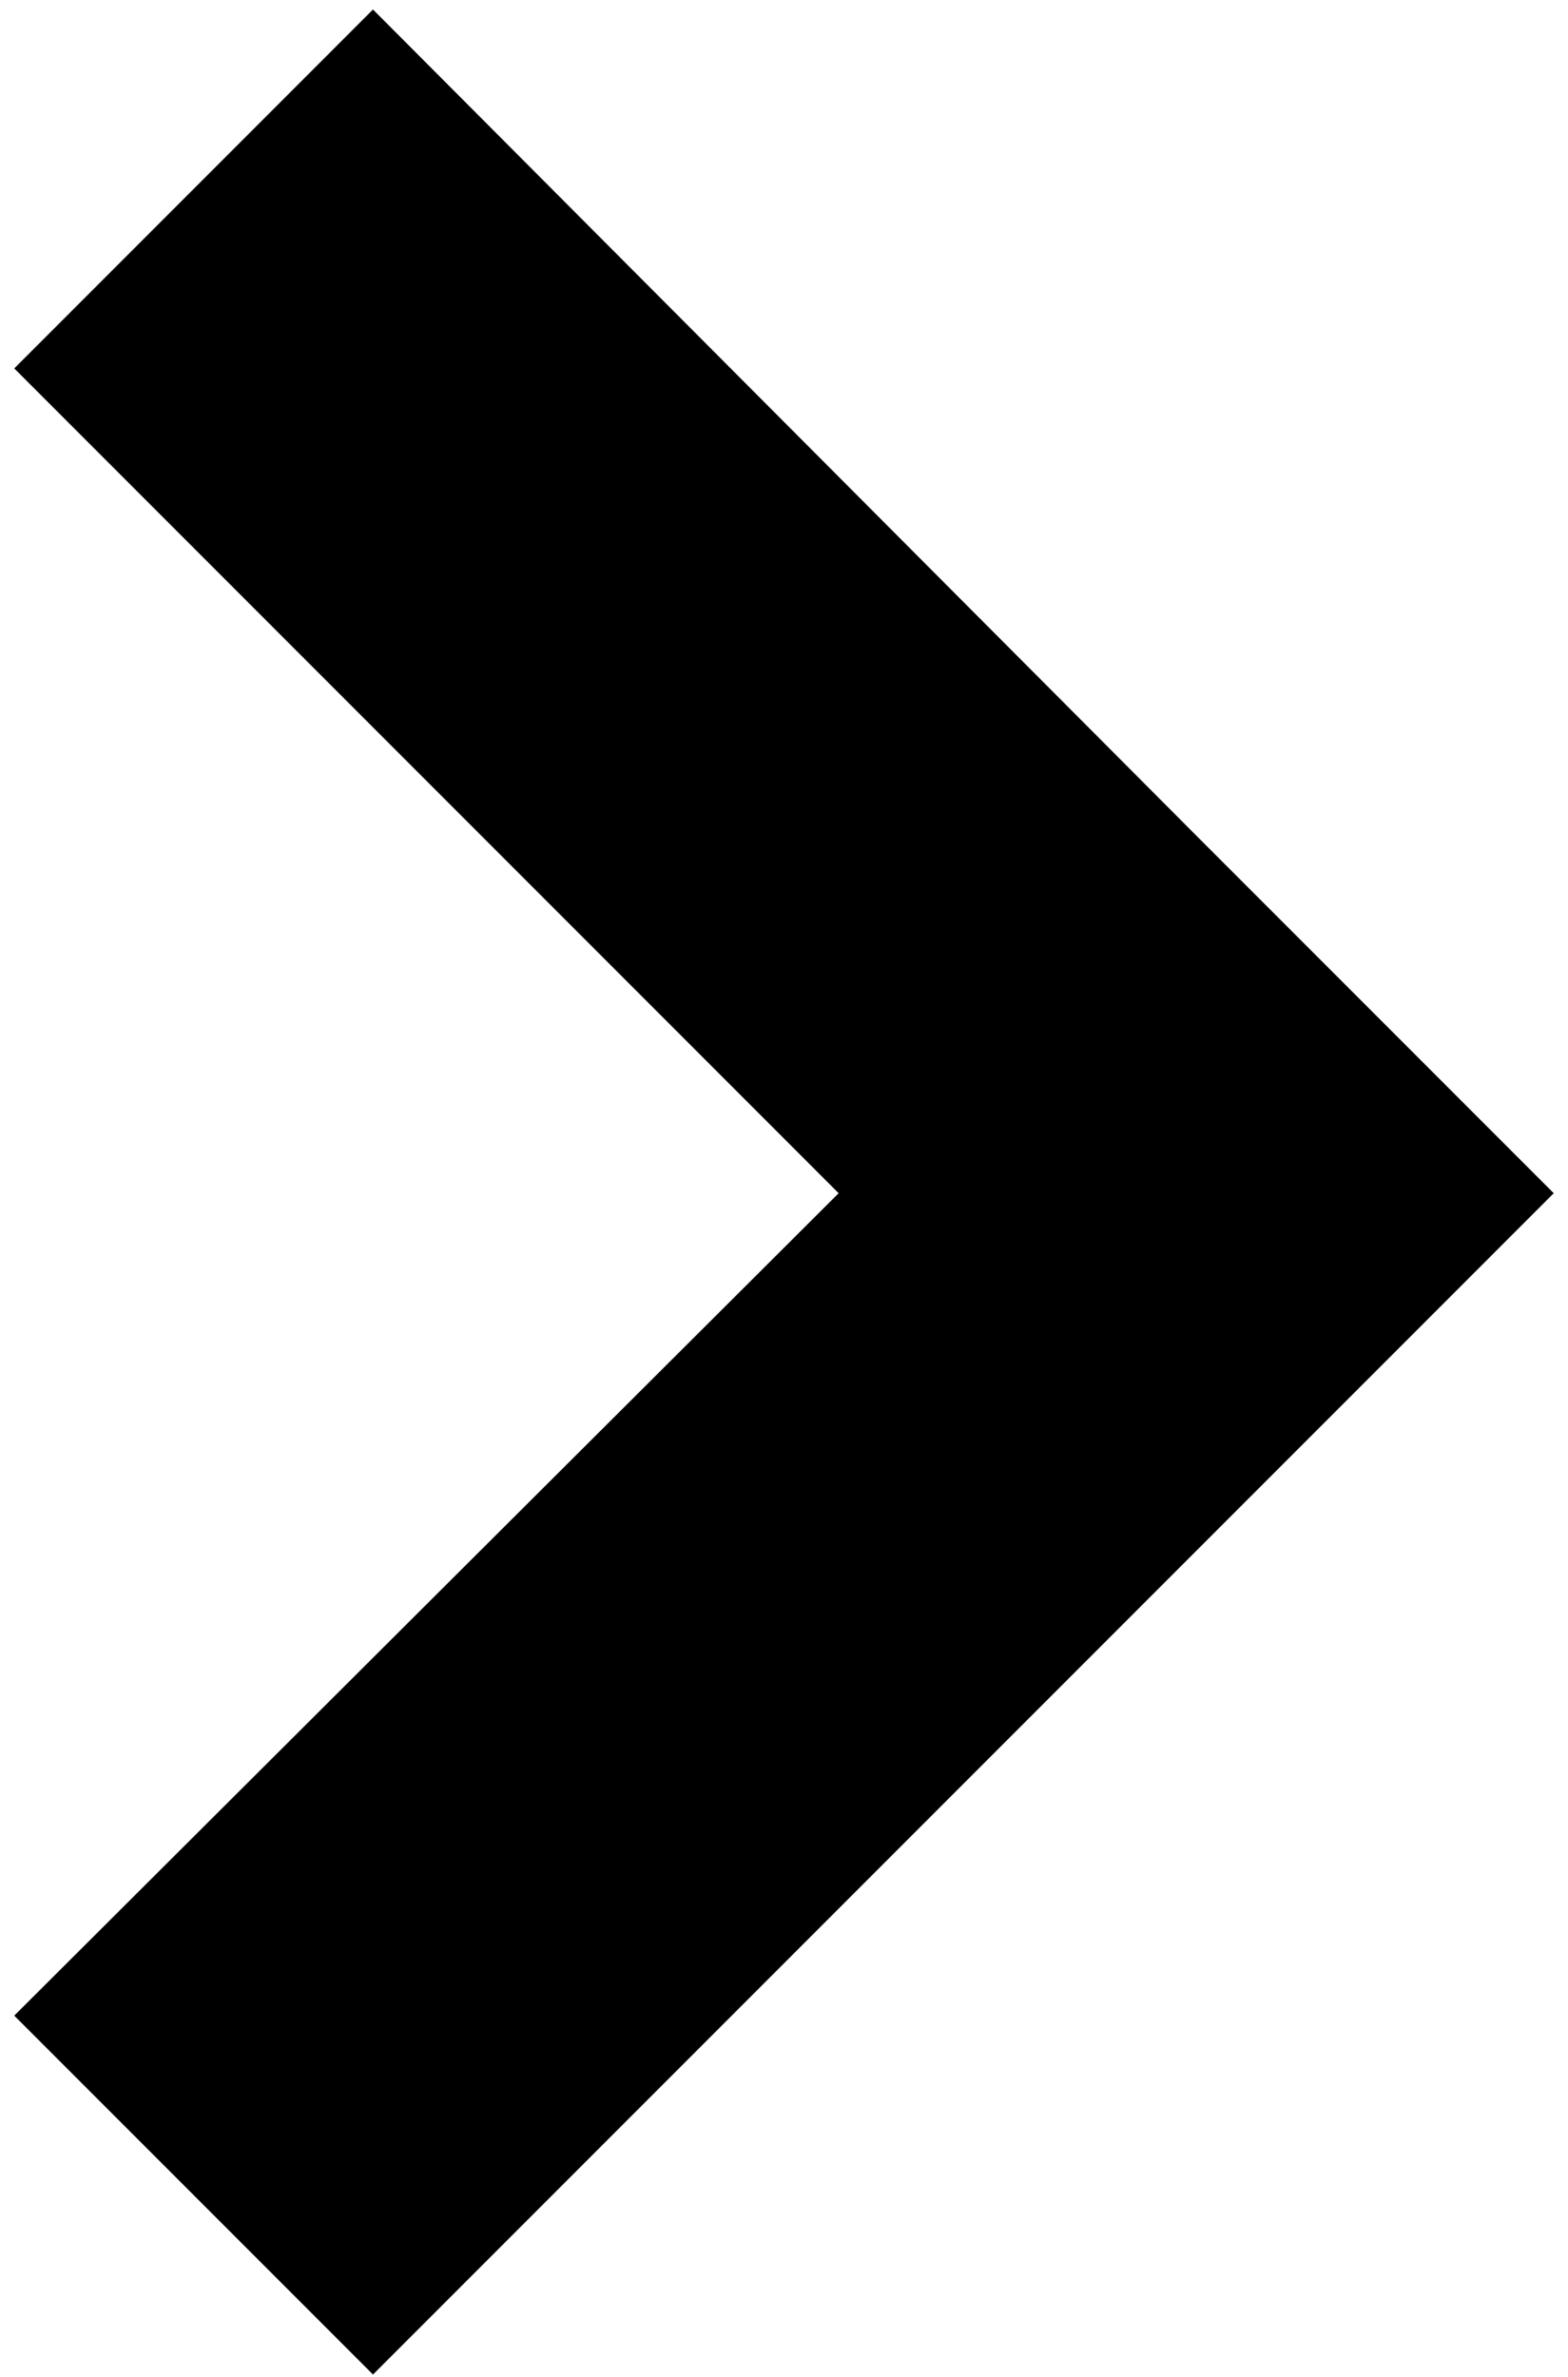 <svg width="66" height="100" viewBox="0 0 66 100" xmlns="http://www.w3.org/2000/svg"><title>arr-r</title><path d="M50.3 35.1L15.7.4.6 15.5l34.7 34.7L.6 84.8l15.1 15.1 49.7-49.7z" fill-rule="evenodd"/></svg>